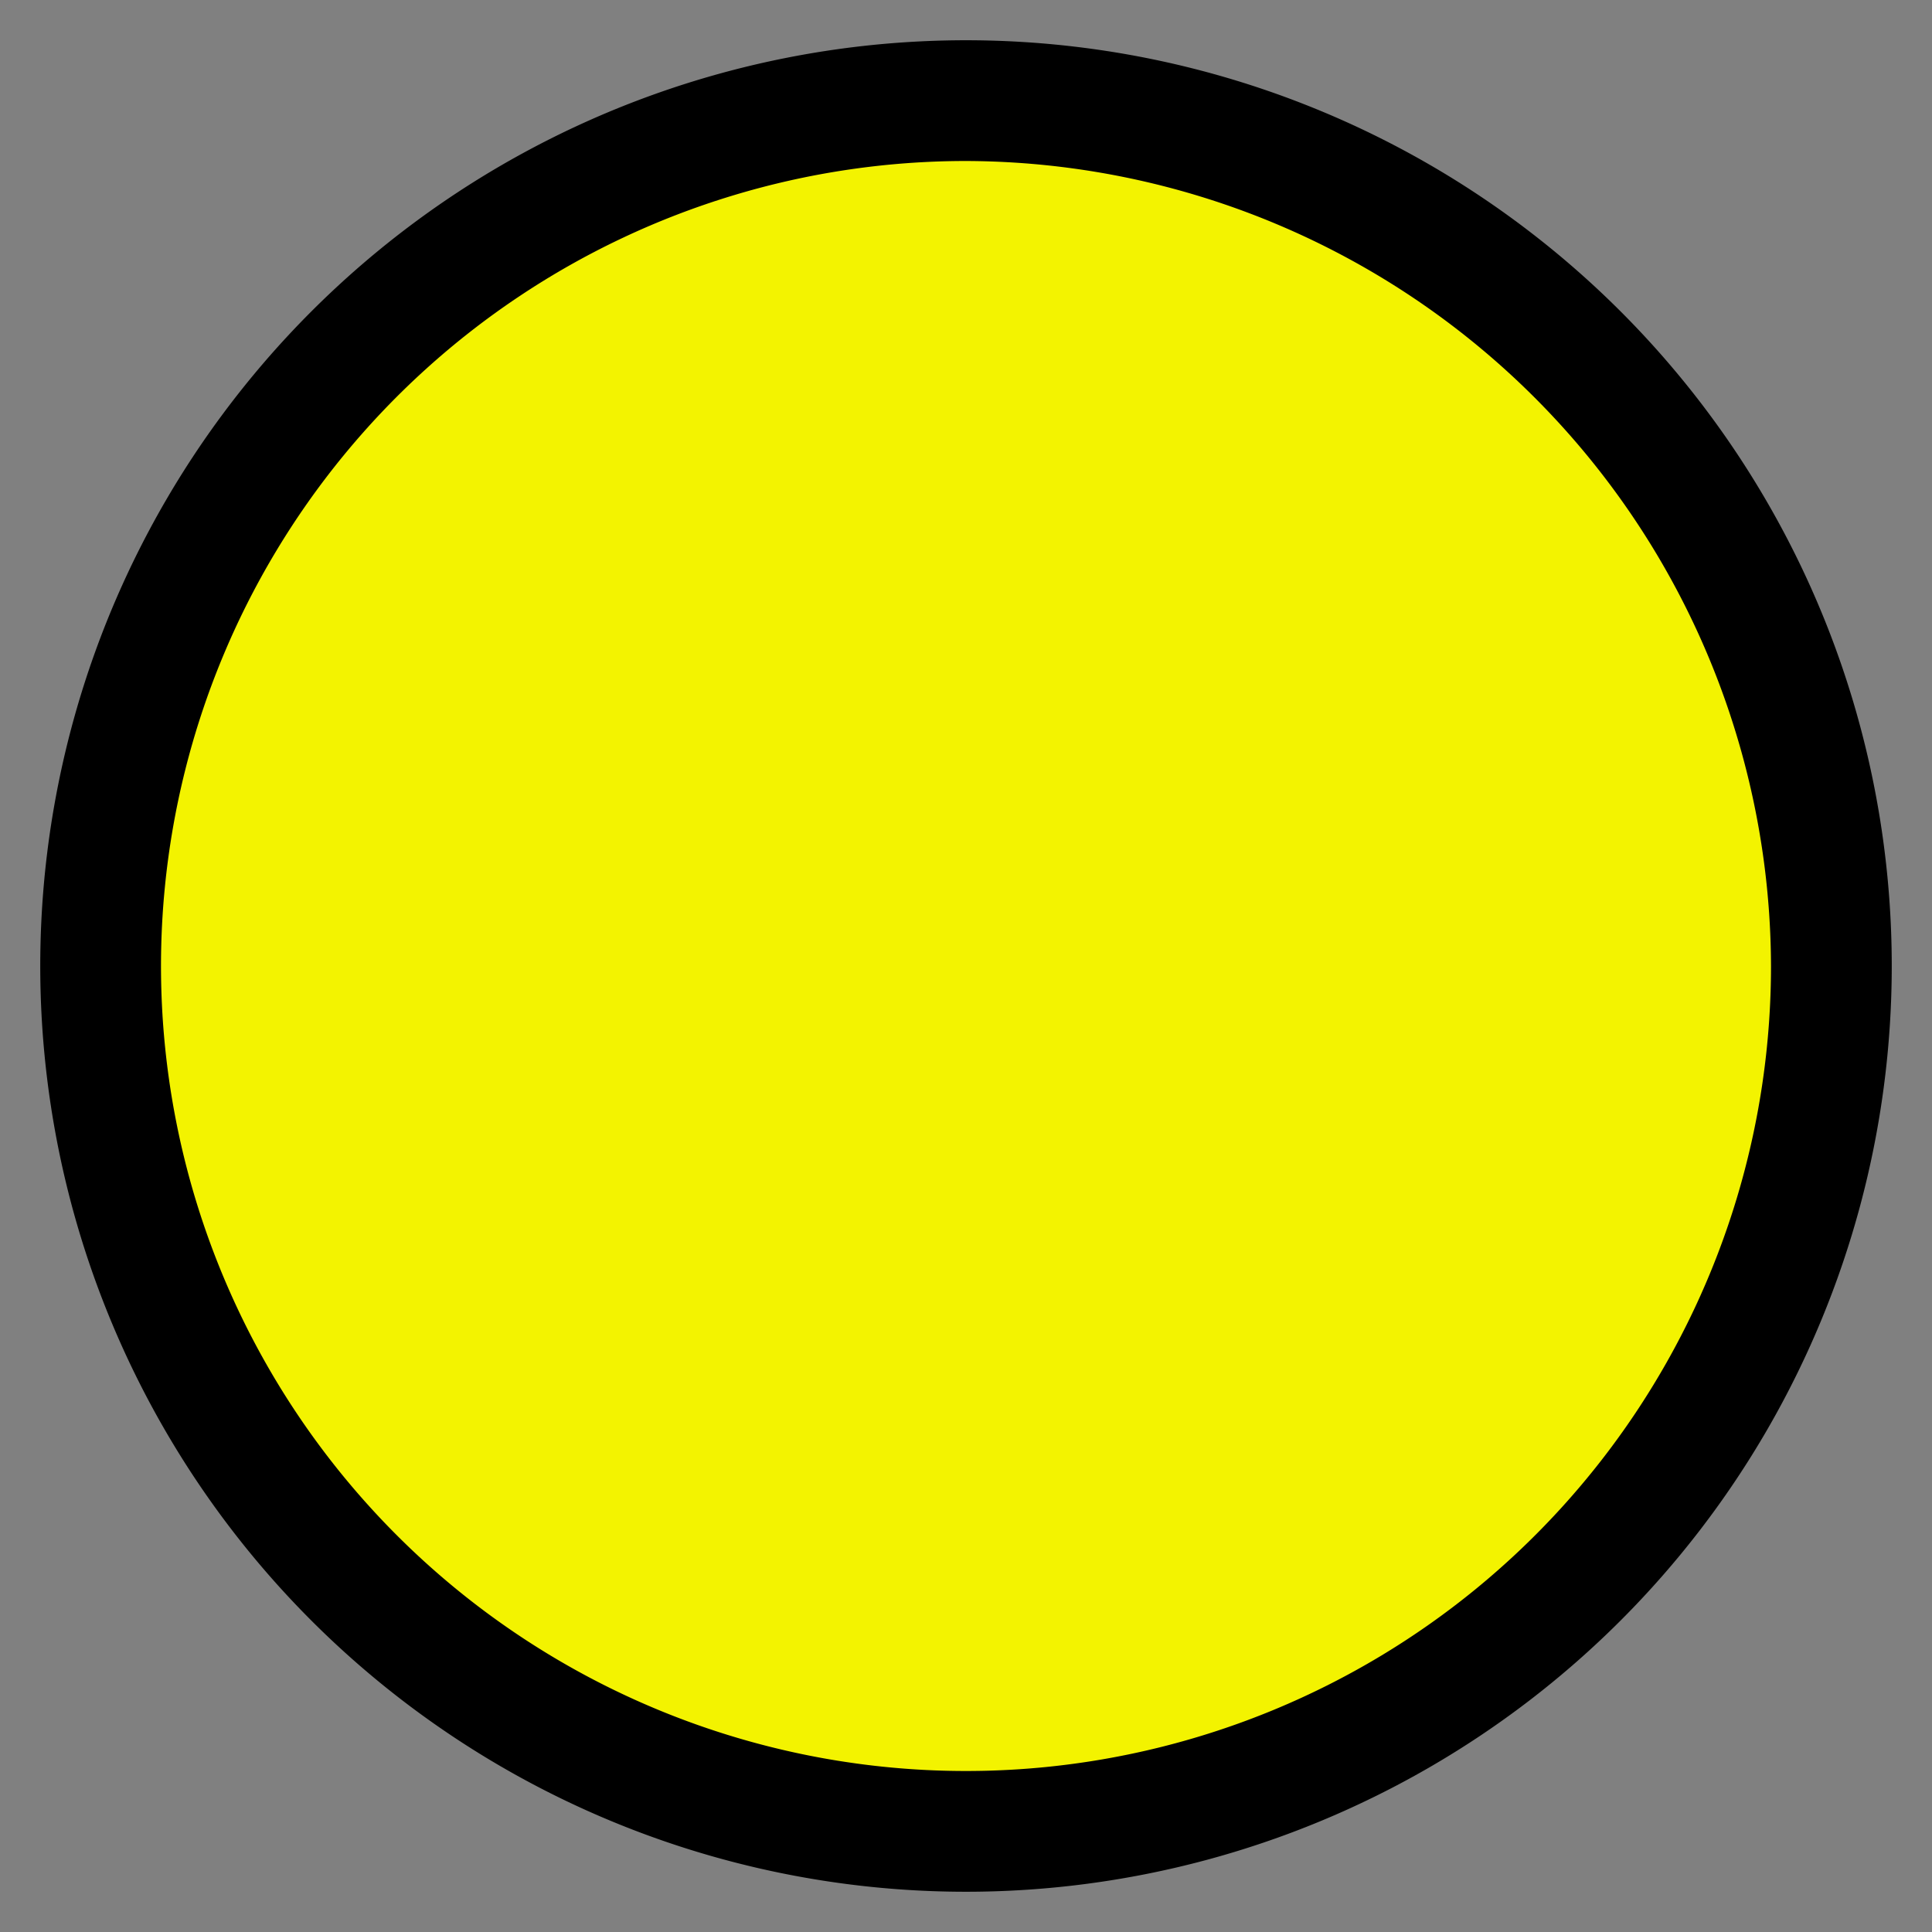 <svg id="Layer_1" data-name="Layer 1" xmlns="http://www.w3.org/2000/svg" width="16.933mm" height="16.933mm" viewBox="0 0 48 48"><rect x="0" y="0" width="48" height="48" fill="#808080" stroke="none"/><circle cx="24" cy="24" r="21.5" fill="#f3f300"/><path d="M24,47A23,23,0,1,1,47,24,23.003,23.003,0,0,1,24,47ZM24,4A20,20,0,1,0,44,24,20.059,20.059,0,0,0,24,4Z"/></svg>